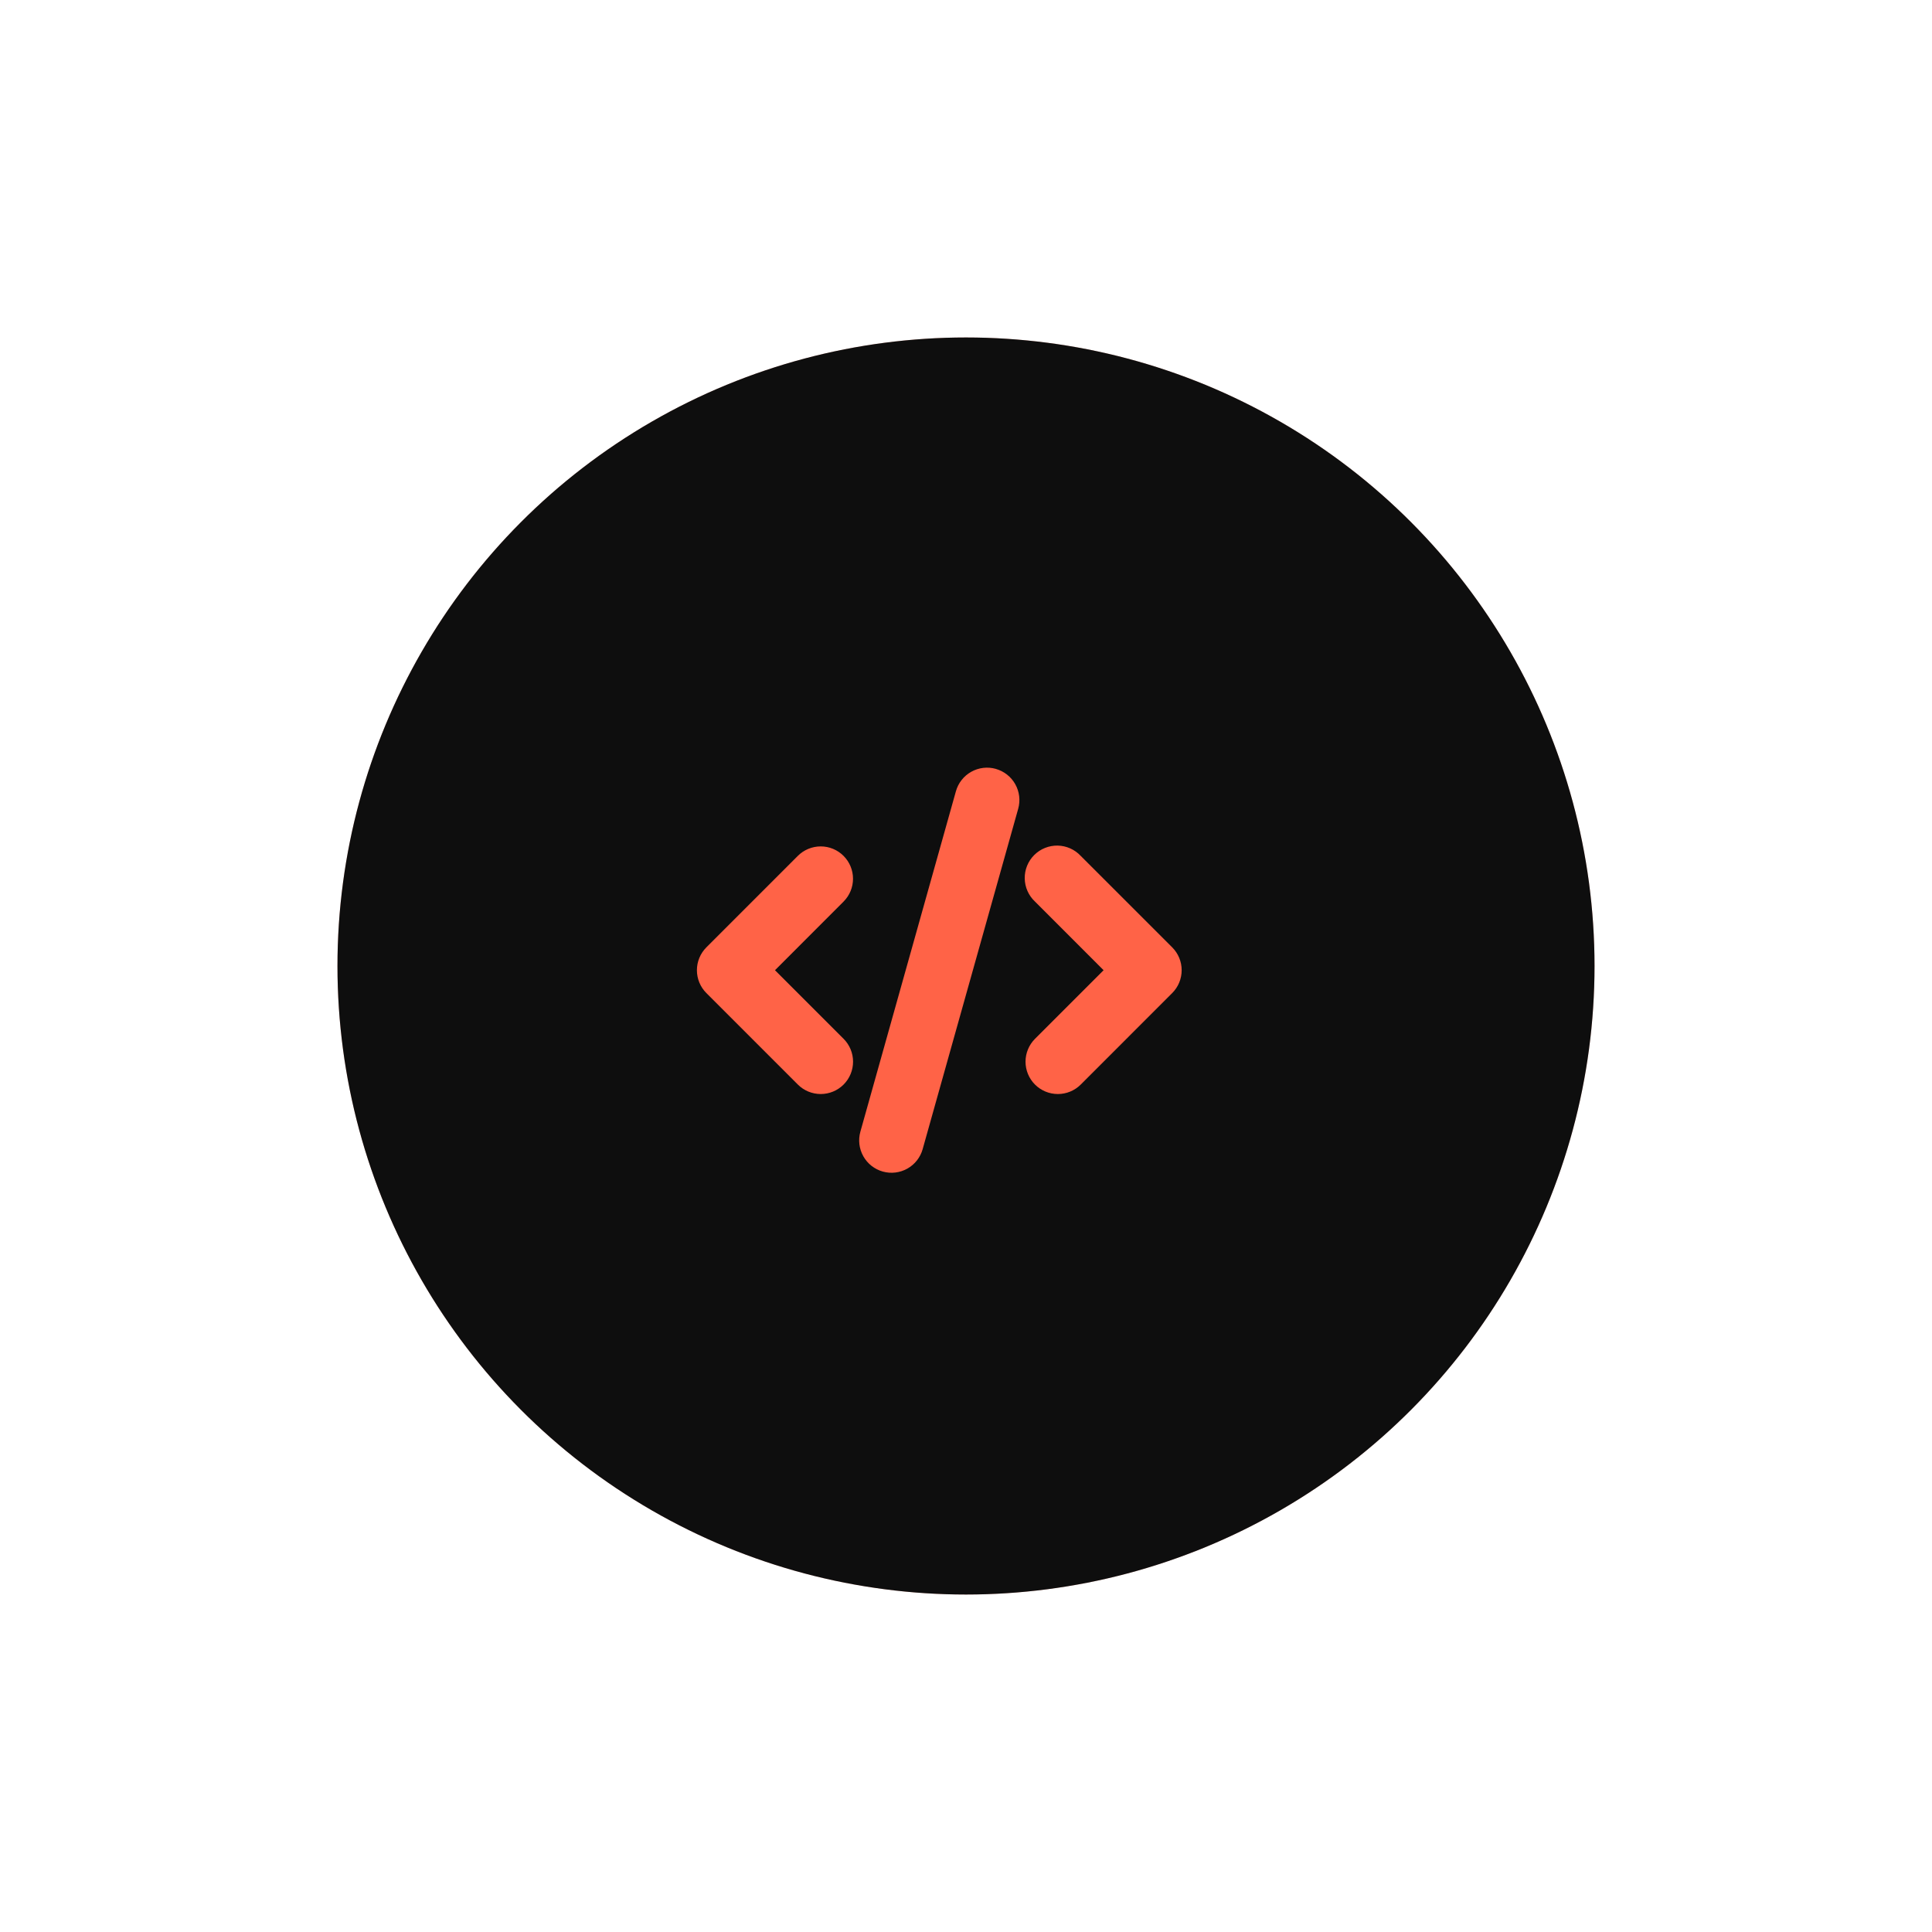 <svg width="687" height="687" viewBox="0 0 687 687" fill="none" xmlns="http://www.w3.org/2000/svg">
<g opacity="0.4" filter="url(#filter0_f_379_554)">
<circle cx="343.5" cy="343.5" r="223.5" fill="#FF6347"/>
</g>
<circle cx="343.5" cy="343.5" r="223.5" fill="#0E0E0E"/>
<g clip-path="url(#clip0_379_554)">
<path d="M354.087 273.409C355.542 273.816 356.903 274.506 358.091 275.439C359.28 276.372 360.272 277.531 361.013 278.848C361.753 280.165 362.227 281.615 362.407 283.116C362.586 284.616 362.469 286.137 362.06 287.592L328.089 408.626C327.266 411.563 325.309 414.052 322.65 415.547C319.991 417.042 316.847 417.419 313.91 416.595C310.973 415.772 308.483 413.815 306.988 411.156C305.494 408.497 305.117 405.353 305.94 402.416L339.911 281.367C340.319 279.912 341.01 278.552 341.943 277.365C342.877 276.177 344.035 275.185 345.353 274.445C346.67 273.706 348.12 273.233 349.62 273.053C351.12 272.874 352.64 272.992 354.095 273.401L354.087 273.409ZM299.96 304.344C302.114 306.5 303.323 309.423 303.323 312.47C303.323 315.518 302.114 318.441 299.96 320.597L275.58 345L299.976 369.395C302.132 371.553 303.343 374.478 303.342 377.529C303.341 380.579 302.129 383.504 299.972 385.66C297.814 387.816 294.889 389.028 291.838 389.027C288.788 389.026 285.863 387.814 283.707 385.656L251.177 353.127C249.024 350.97 247.814 348.047 247.814 345C247.814 341.952 249.024 339.03 251.177 336.873L283.699 304.344C284.767 303.275 286.035 302.427 287.431 301.849C288.827 301.27 290.323 300.973 291.834 300.973C293.344 300.973 294.84 301.27 296.236 301.849C297.632 302.427 298.892 303.275 299.96 304.344ZM368.04 320.597C366.91 319.544 366.004 318.275 365.376 316.864C364.747 315.453 364.409 313.93 364.382 312.386C364.355 310.842 364.639 309.308 365.217 307.876C365.795 306.445 366.656 305.144 367.748 304.052C368.84 302.96 370.141 302.099 371.573 301.52C373.005 300.942 374.539 300.658 376.083 300.685C377.627 300.712 379.15 301.05 380.56 301.679C381.971 302.308 383.241 303.214 384.294 304.344L416.823 336.866C418.979 339.022 420.19 341.947 420.19 344.996C420.19 348.046 418.979 350.97 416.823 353.127L384.301 385.656C383.233 386.725 381.966 387.572 380.571 388.15C379.175 388.729 377.68 389.026 376.17 389.027C374.659 389.027 373.164 388.73 371.768 388.152C370.373 387.575 369.105 386.728 368.036 385.66C366.968 384.592 366.121 383.325 365.542 381.93C364.964 380.534 364.666 379.039 364.666 377.529C364.666 376.018 364.963 374.523 365.54 373.127C366.118 371.732 366.965 370.464 368.033 369.395L392.428 345L368.04 320.597Z" fill="#FF6347"/>
</g>
<defs>
<filter id="filter0_f_379_554" x="0" y="0" width="687" height="687" filterUnits="userSpaceOnUse" color-interpolation-filters="sRGB">
<feFlood flood-opacity="0" result="BackgroundImageFix"/>
<feBlend mode="normal" in="SourceGraphic" in2="BackgroundImageFix" result="shape"/>
<feGaussianBlur stdDeviation="60" result="effect1_foregroundBlur_379_554"/>
</filter>
<clipPath id="clip0_379_554">
<rect width="184" height="184" fill="white" transform="translate(242 253)"/>
</clipPath>
</defs>
</svg>
